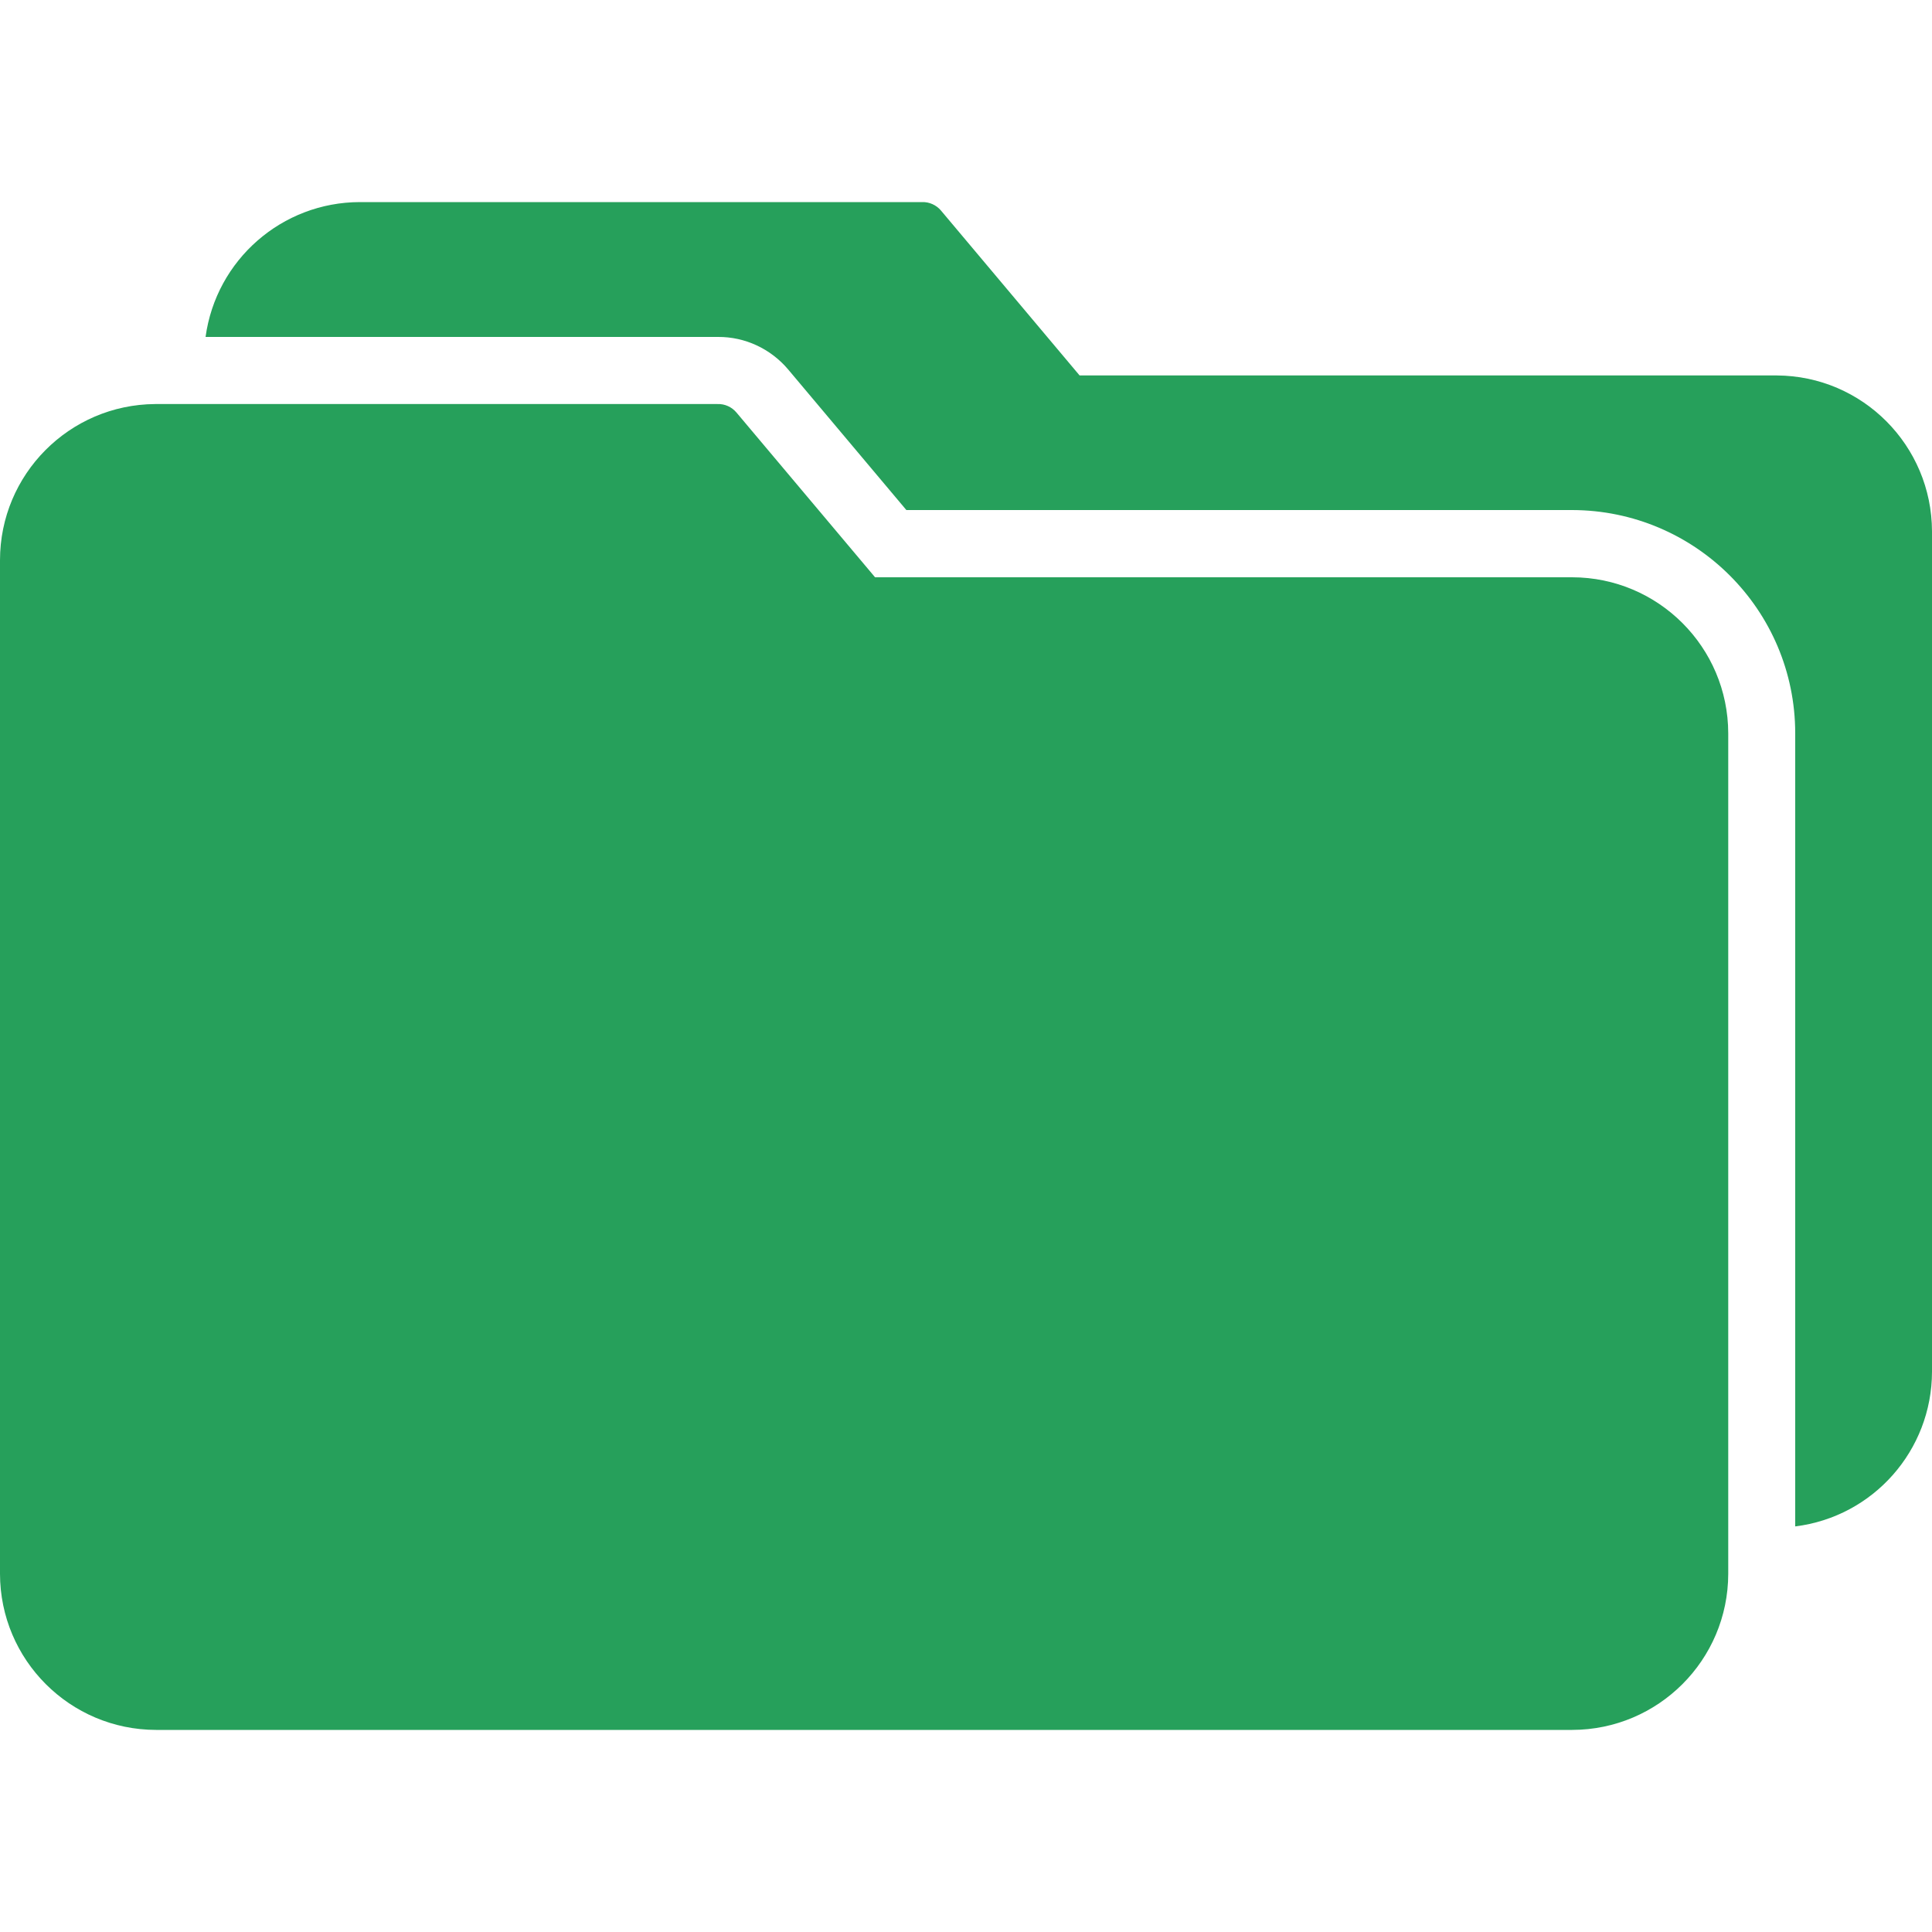 <svg width="15" height="15" viewBox="0 0 15 15" fill="none" xmlns="http://www.w3.org/2000/svg">
<path d="M12.206 4.482H6.794L5.718 3.203C5.681 3.159 5.627 3.135 5.571 3.137H1.204C0.538 3.142 0 3.683 0 4.35V12.219C0.001 12.888 0.543 13.43 1.212 13.431H12.206C12.875 13.43 13.417 12.888 13.418 12.219V5.694C13.417 5.025 12.875 4.483 12.206 4.482Z" fill="#26A05B"/>
<path d="M13.796 2.915H8.382L7.306 1.635C7.27 1.592 7.215 1.567 7.159 1.569H2.794C2.189 1.57 1.678 2.017 1.596 2.616H5.576C5.785 2.615 5.983 2.708 6.118 2.867L7.037 3.96H12.206C13.162 3.962 13.937 4.736 13.938 5.692V11.851C14.544 11.776 14.999 11.261 15 10.65V4.125C14.998 3.459 14.461 2.919 13.796 2.915Z" fill="#26A05B"/>
</svg>
